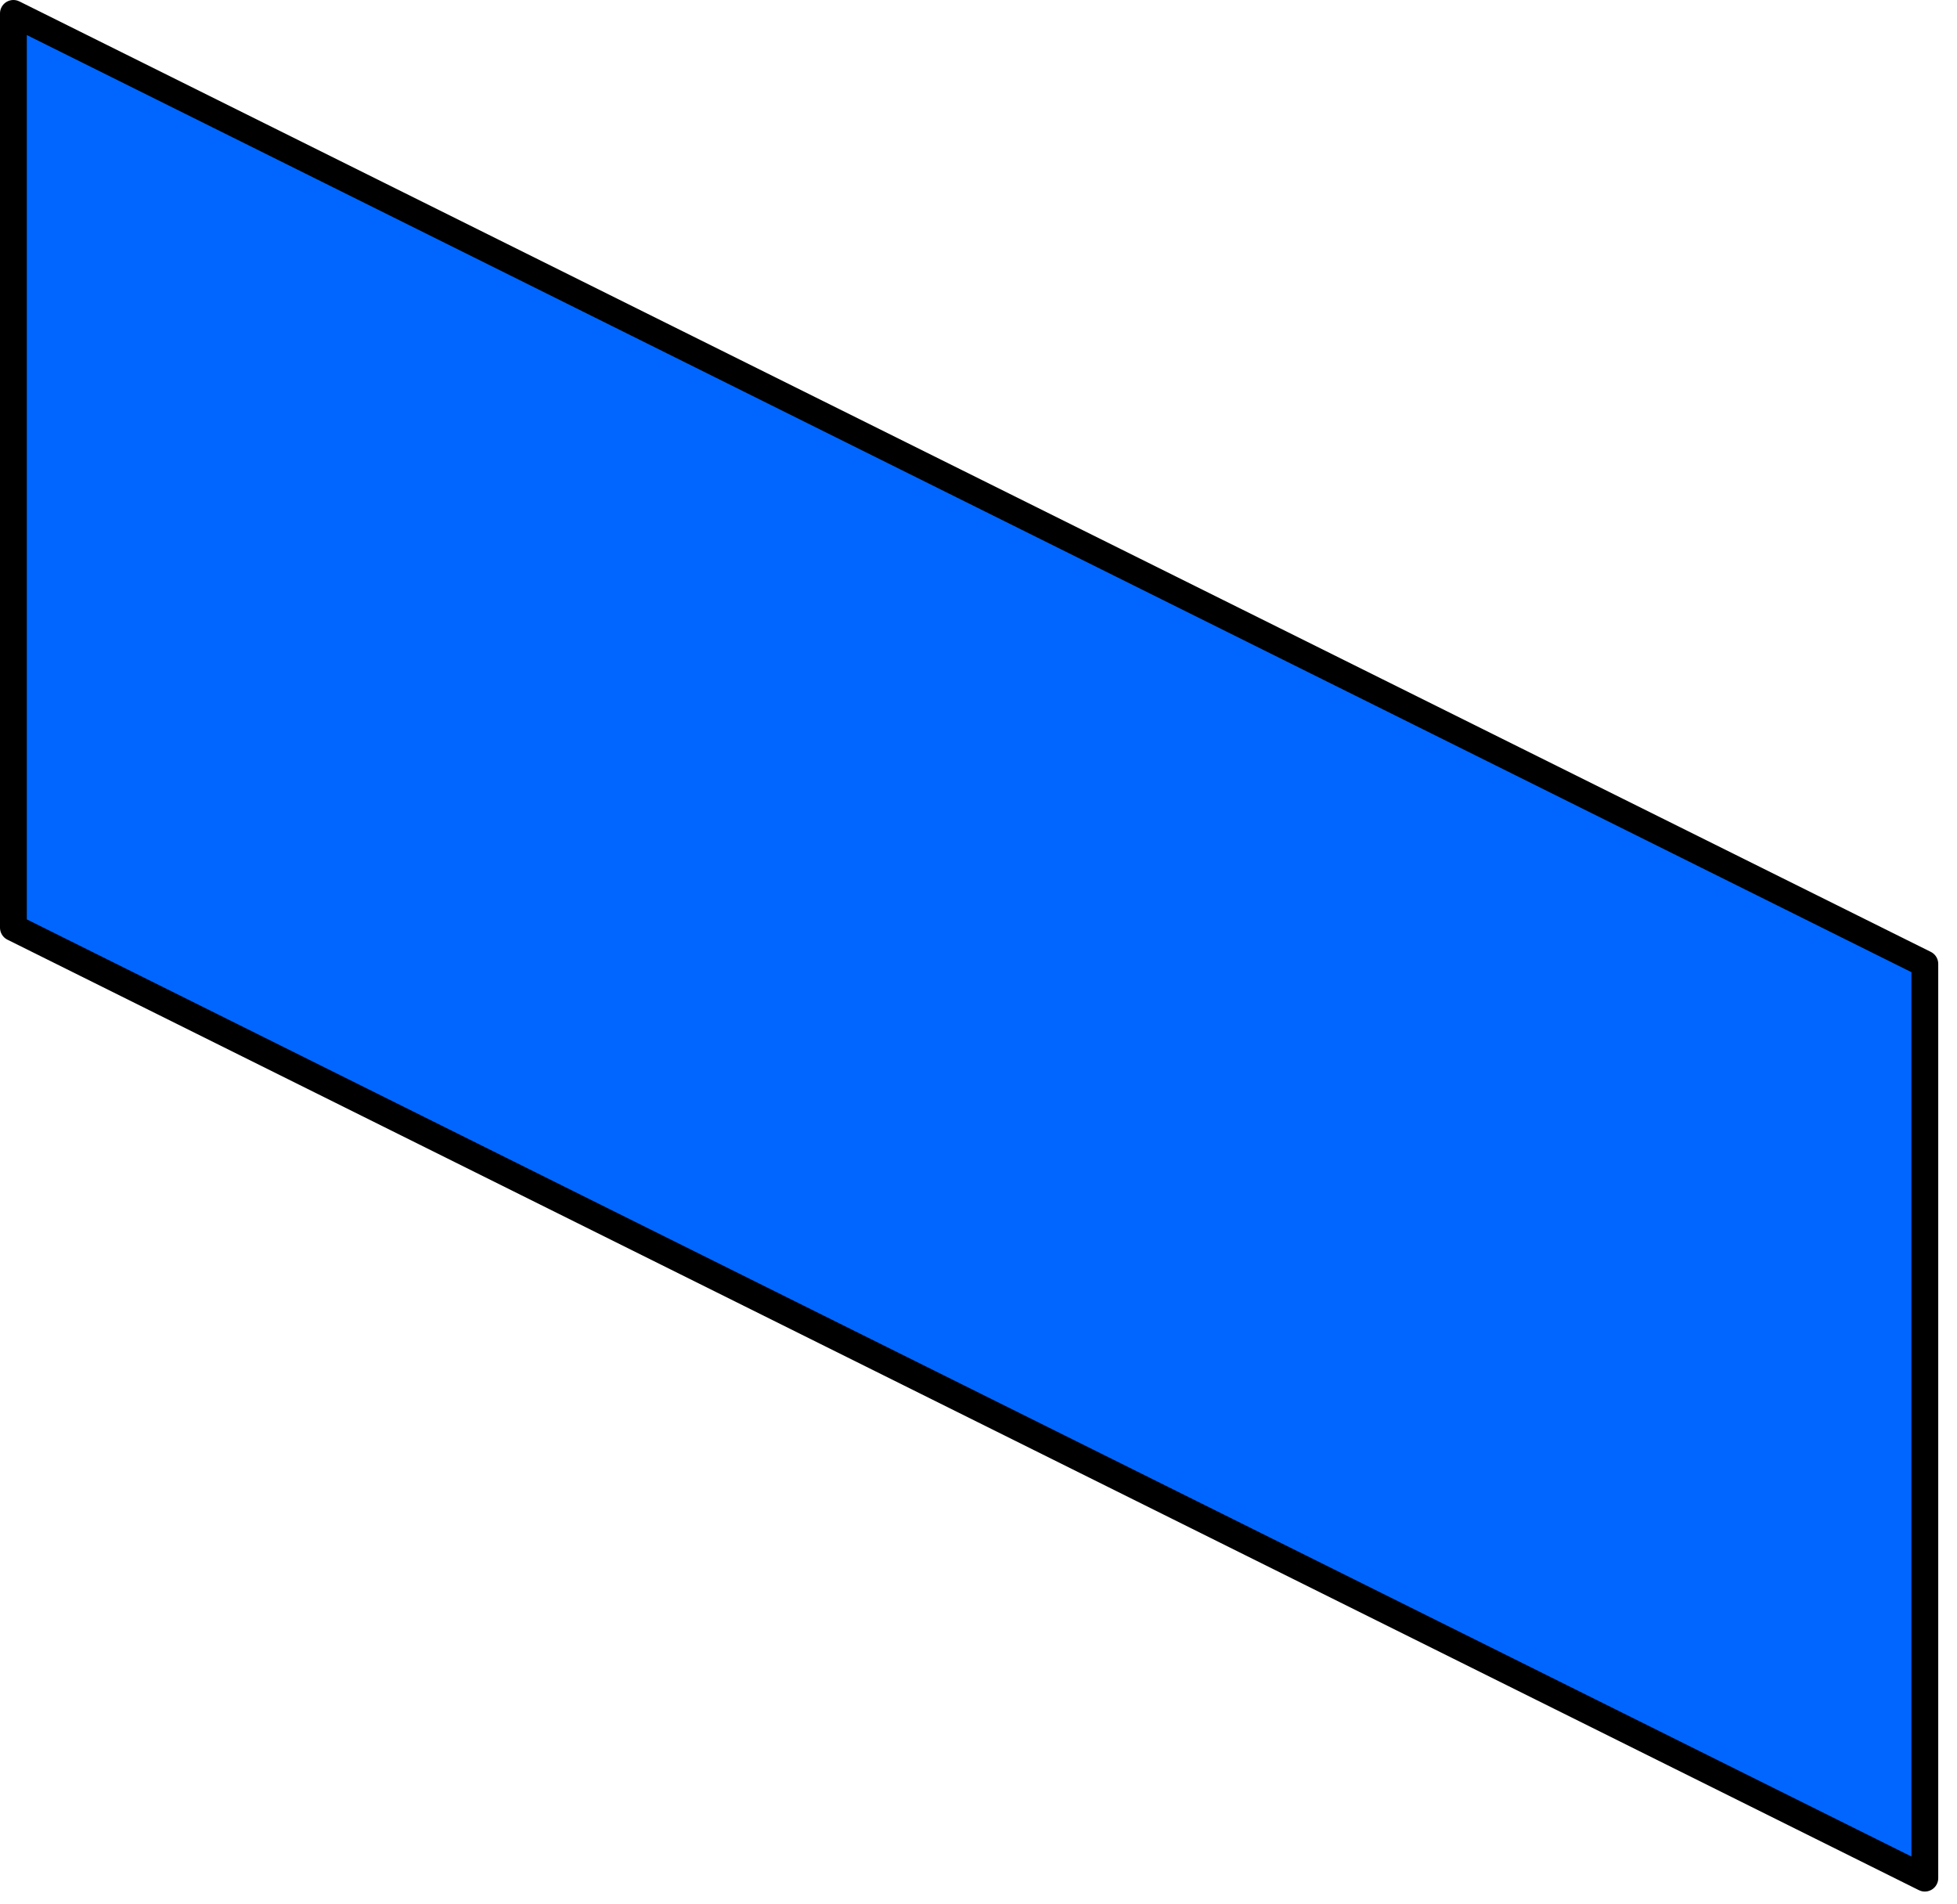 <?xml version="1.0" encoding="utf-8"?>
<svg version="1.1" id="Layer_1"
xmlns="http://www.w3.org/2000/svg"
xmlns:xlink="http://www.w3.org/1999/xlink"
xmlns:author="http://www.sothink.com"
width="73px" height="71px"
xml:space="preserve">
<g id="198" transform="matrix(1, 0, 0, 1, 32.5, 35.5)">
<path style="fill:#0066FF;fill-opacity:1" d="M-32,-35L39.3 0.45L39.3 34.55L-32 -0.9L-32 -35" />
<path style="fill:none;stroke-width:1;stroke-linecap:round;stroke-linejoin:round;stroke-miterlimit:3;stroke:#000000;stroke-opacity:1" d="M-32,-35L39.3 0.45L39.3 34.55L-32 -0.9L-32 -35z" />
</g>
</svg>

